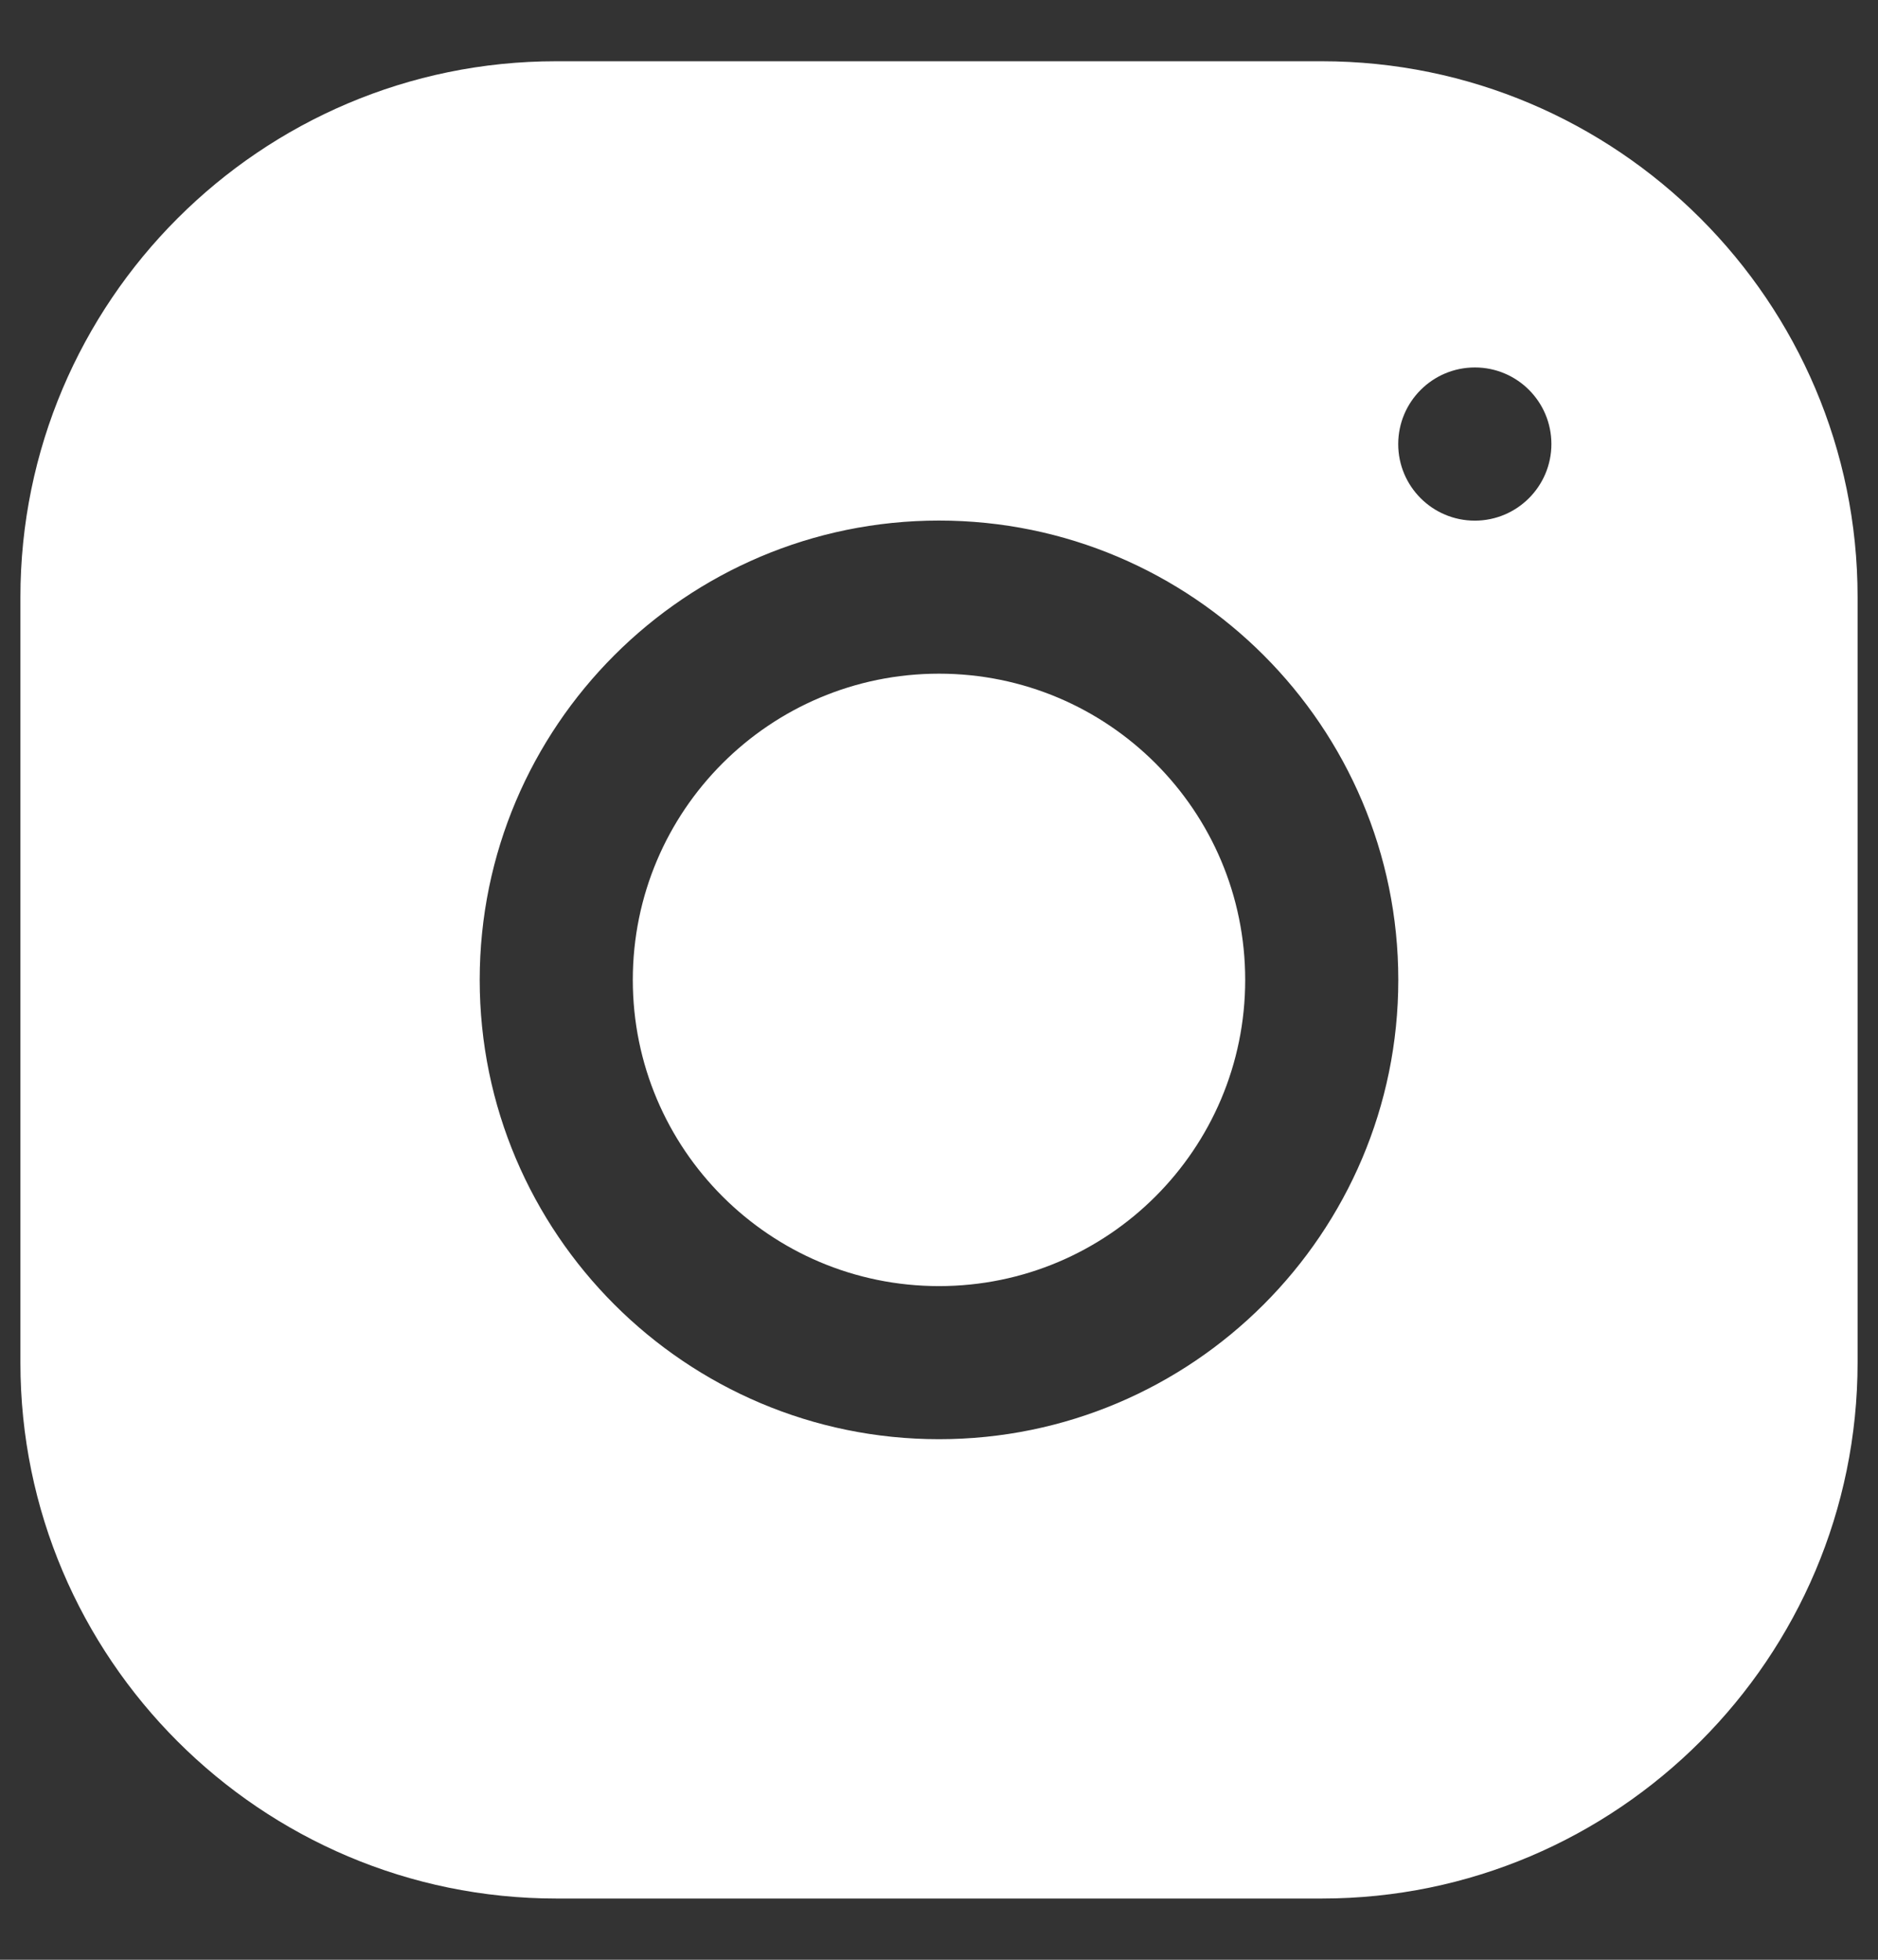 <?xml version="1.0" encoding="utf-8"?>
<!-- Generator: Adobe Illustrator 15.0.0, SVG Export Plug-In . SVG Version: 6.00 Build 0)  -->
<!DOCTYPE svg PUBLIC "-//W3C//DTD SVG 1.1//EN" "http://www.w3.org/Graphics/SVG/1.1/DTD/svg11.dtd">
<svg version="1.1" id="Layer_1" xmlns="http://www.w3.org/2000/svg" xmlns:xlink="http://www.w3.org/1999/xlink" x="0px" y="0px"
	 width="23px" height="24px" viewBox="0 0 23 24" enable-background="new 0 0 23 24" xml:space="preserve">
<rect x="0" y="0" width="23" height="24" fill="#333333" stroke="none"/>
<path fill="#FFFFFF" d="M11.5,8.25c-2.071,0-3.75,1.678-3.75,3.75c0,2.071,1.679,3.75,3.75,3.75s3.75-1.679,3.75-3.75
	C15.25,9.928,13.571,8.25,11.5,8.25z M11.5,6.375c3.102,0,5.625,2.522,5.625,5.625c0,3.102-2.523,5.625-5.625,5.625
	S5.875,15.102,5.875,12C5.875,8.897,8.398,6.375,11.5,6.375z M18.063,4.5C18.58,4.5,19,4.919,19,5.438
	c0,0.517-0.42,0.938-0.938,0.938s-0.938-0.42-0.938-0.938C17.125,4.919,17.545,4.5,18.063,4.5z M6.811,0.75
	c-3.618,0-6.561,2.945-6.561,6.564v9.375c0,3.617,2.945,6.561,6.564,6.561h9.375c3.618,0,6.561-2.946,6.561-6.565V7.31
	c0-3.617-2.946-6.56-6.564-6.56H6.811z"/>
</svg>

